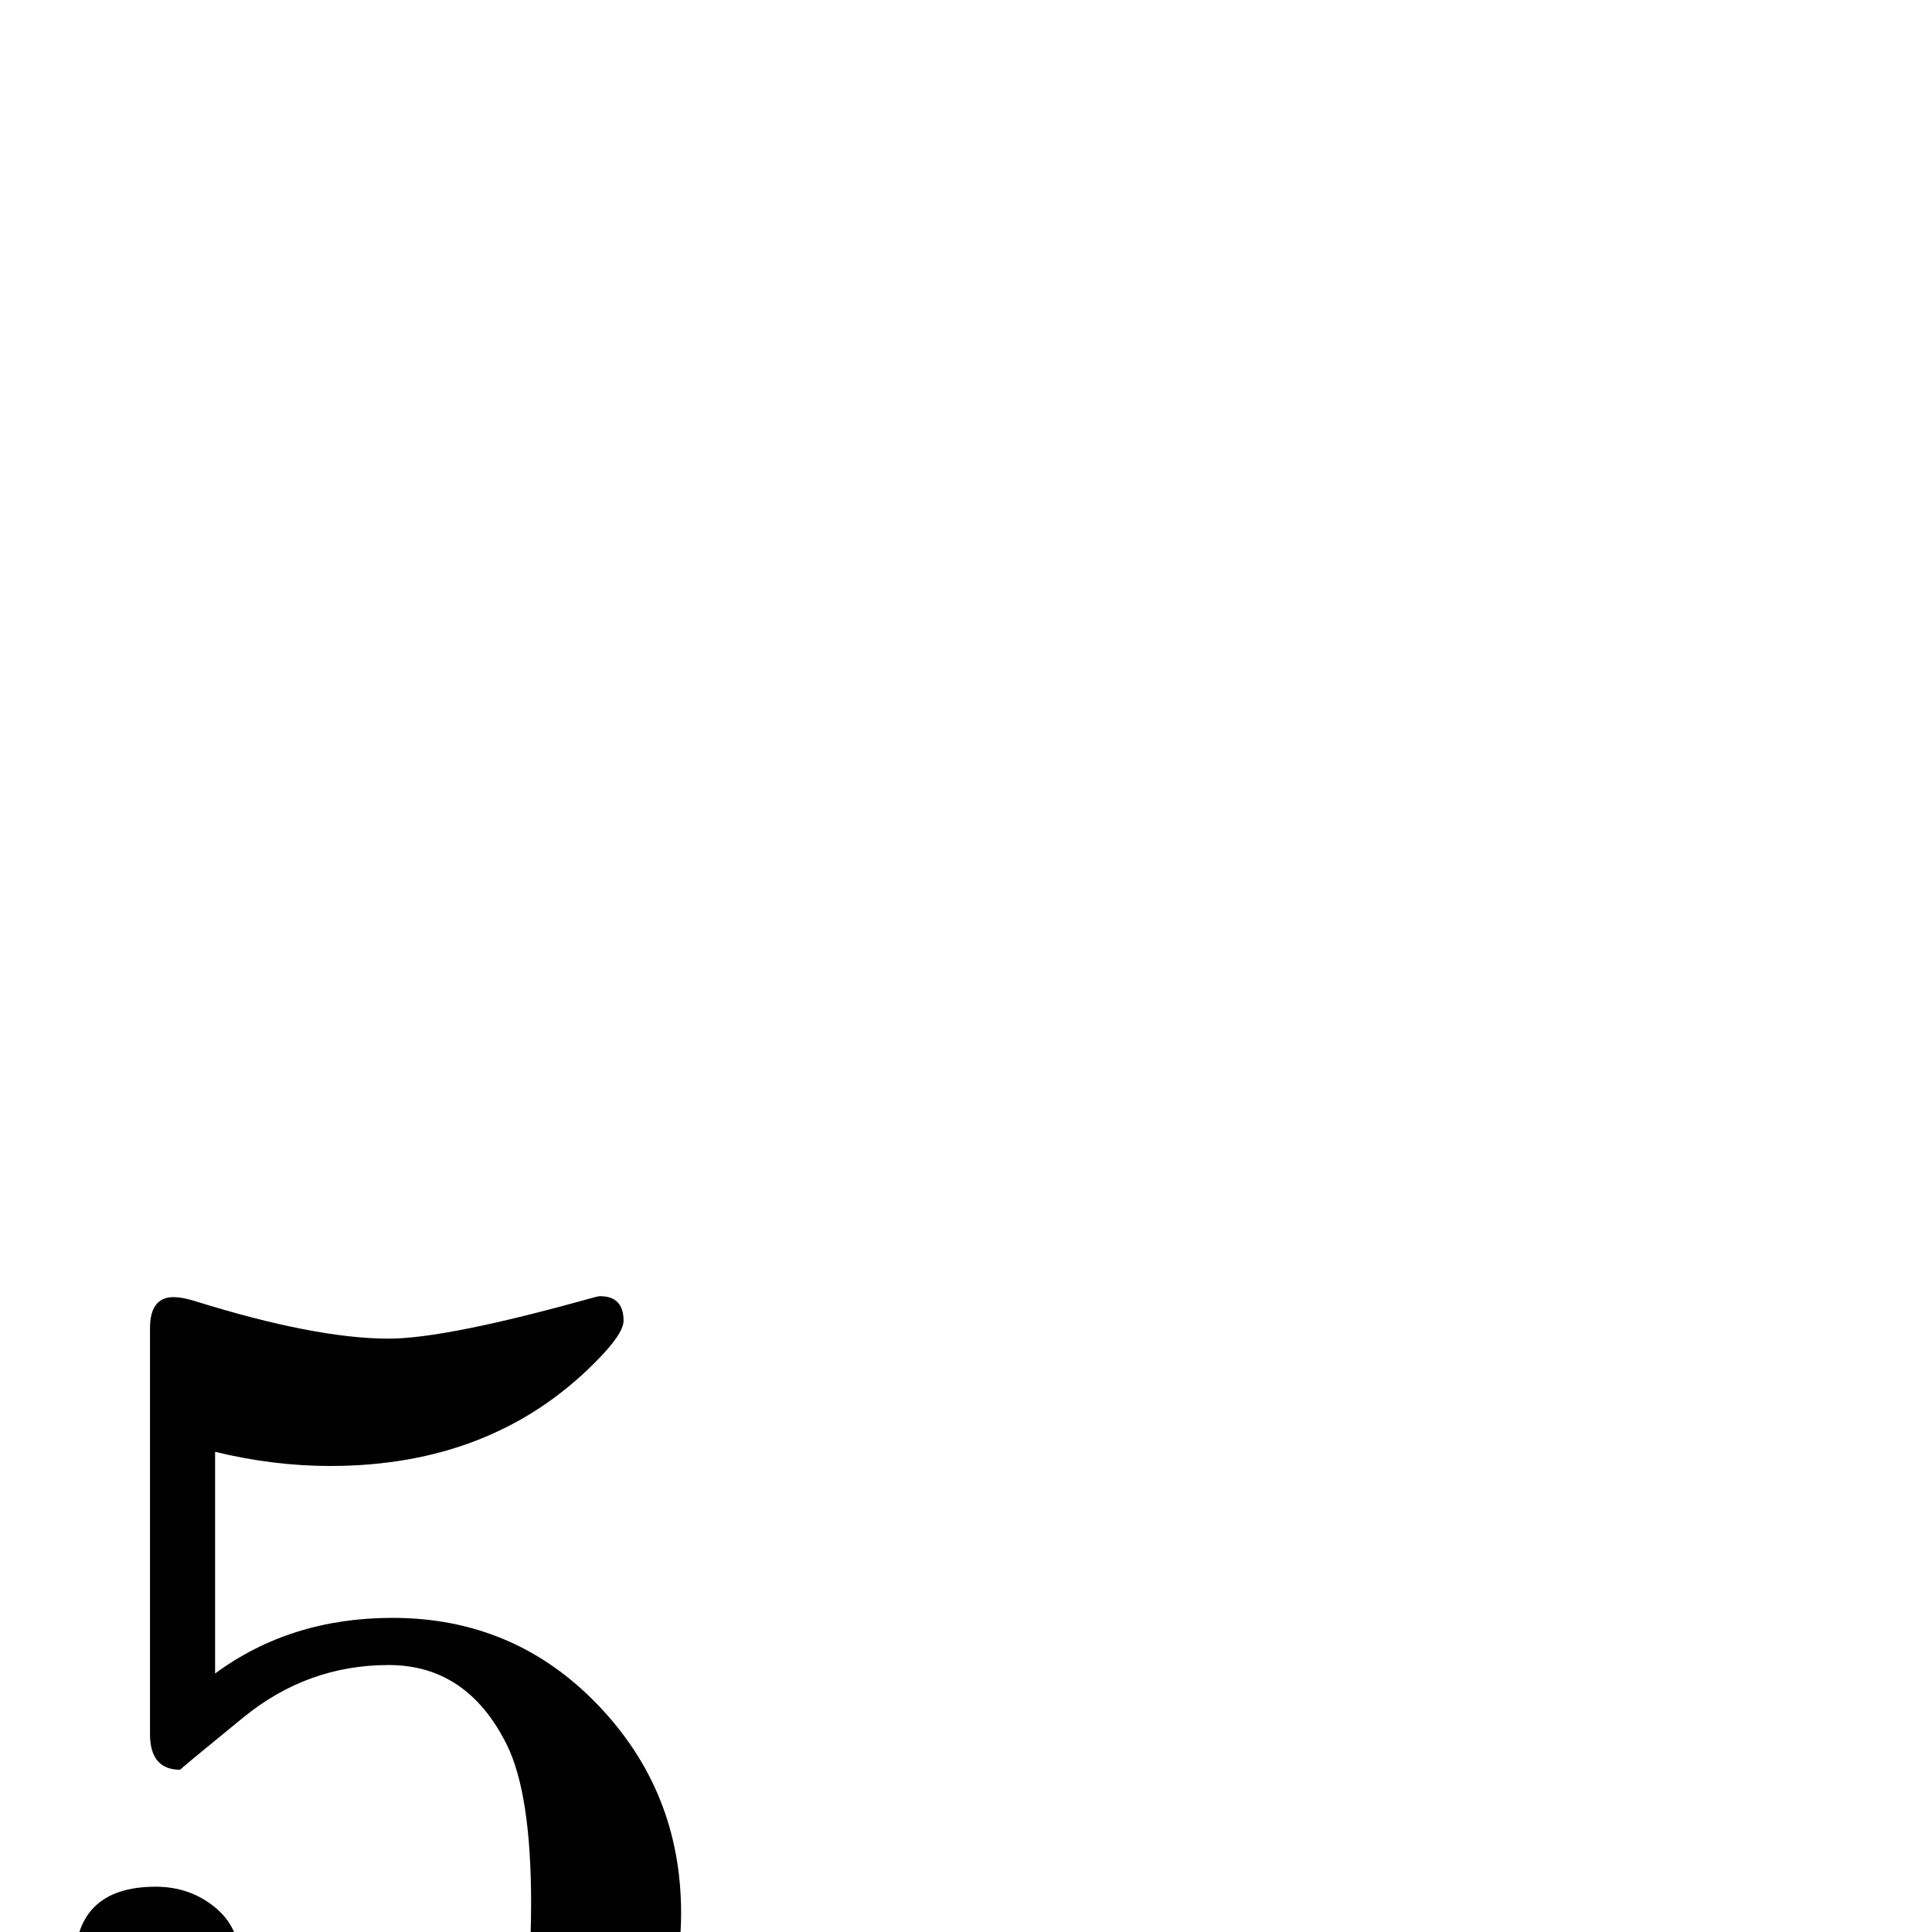 <?xml version="1.0" standalone="no"?>
<!DOCTYPE svg PUBLIC "-//W3C//DTD SVG 1.1//EN" "http://www.w3.org/Graphics/SVG/1.1/DTD/svg11.dtd" >
<svg viewBox="0 -442 2048 2048">
  <g transform="matrix(1 0 0 -1 0 1606)">
   <path fill="currentColor"
d="M722 20q0 -137 -108 -230q-103 -89 -242 -89q-114 0 -201 73q-92 78 -92 190q0 84 86 84q36 0 62.5 -21.5t26.5 -56.5q0 -38 -30.5 -59.5t-68.5 -18.5q26 -60 86.5 -96.5t127.5 -36.5q103 0 159 86q35 54 35 185q0 117 -26 169q-42 84 -125 84q-86 0 -154 -55.5
t-67 -55.5q-32 0 -32 38v430q0 33 25 33q9 0 22 -4q128 -40 206 -40q61 0 215 43q7 2 9 2q25 0 25 -26q0 -14 -30 -44q-109 -110 -281 -110q-60 0 -122 15v-235q80 59 188 59q129 0 217.5 -92t88.5 -221z" />
  </g>

</svg>
